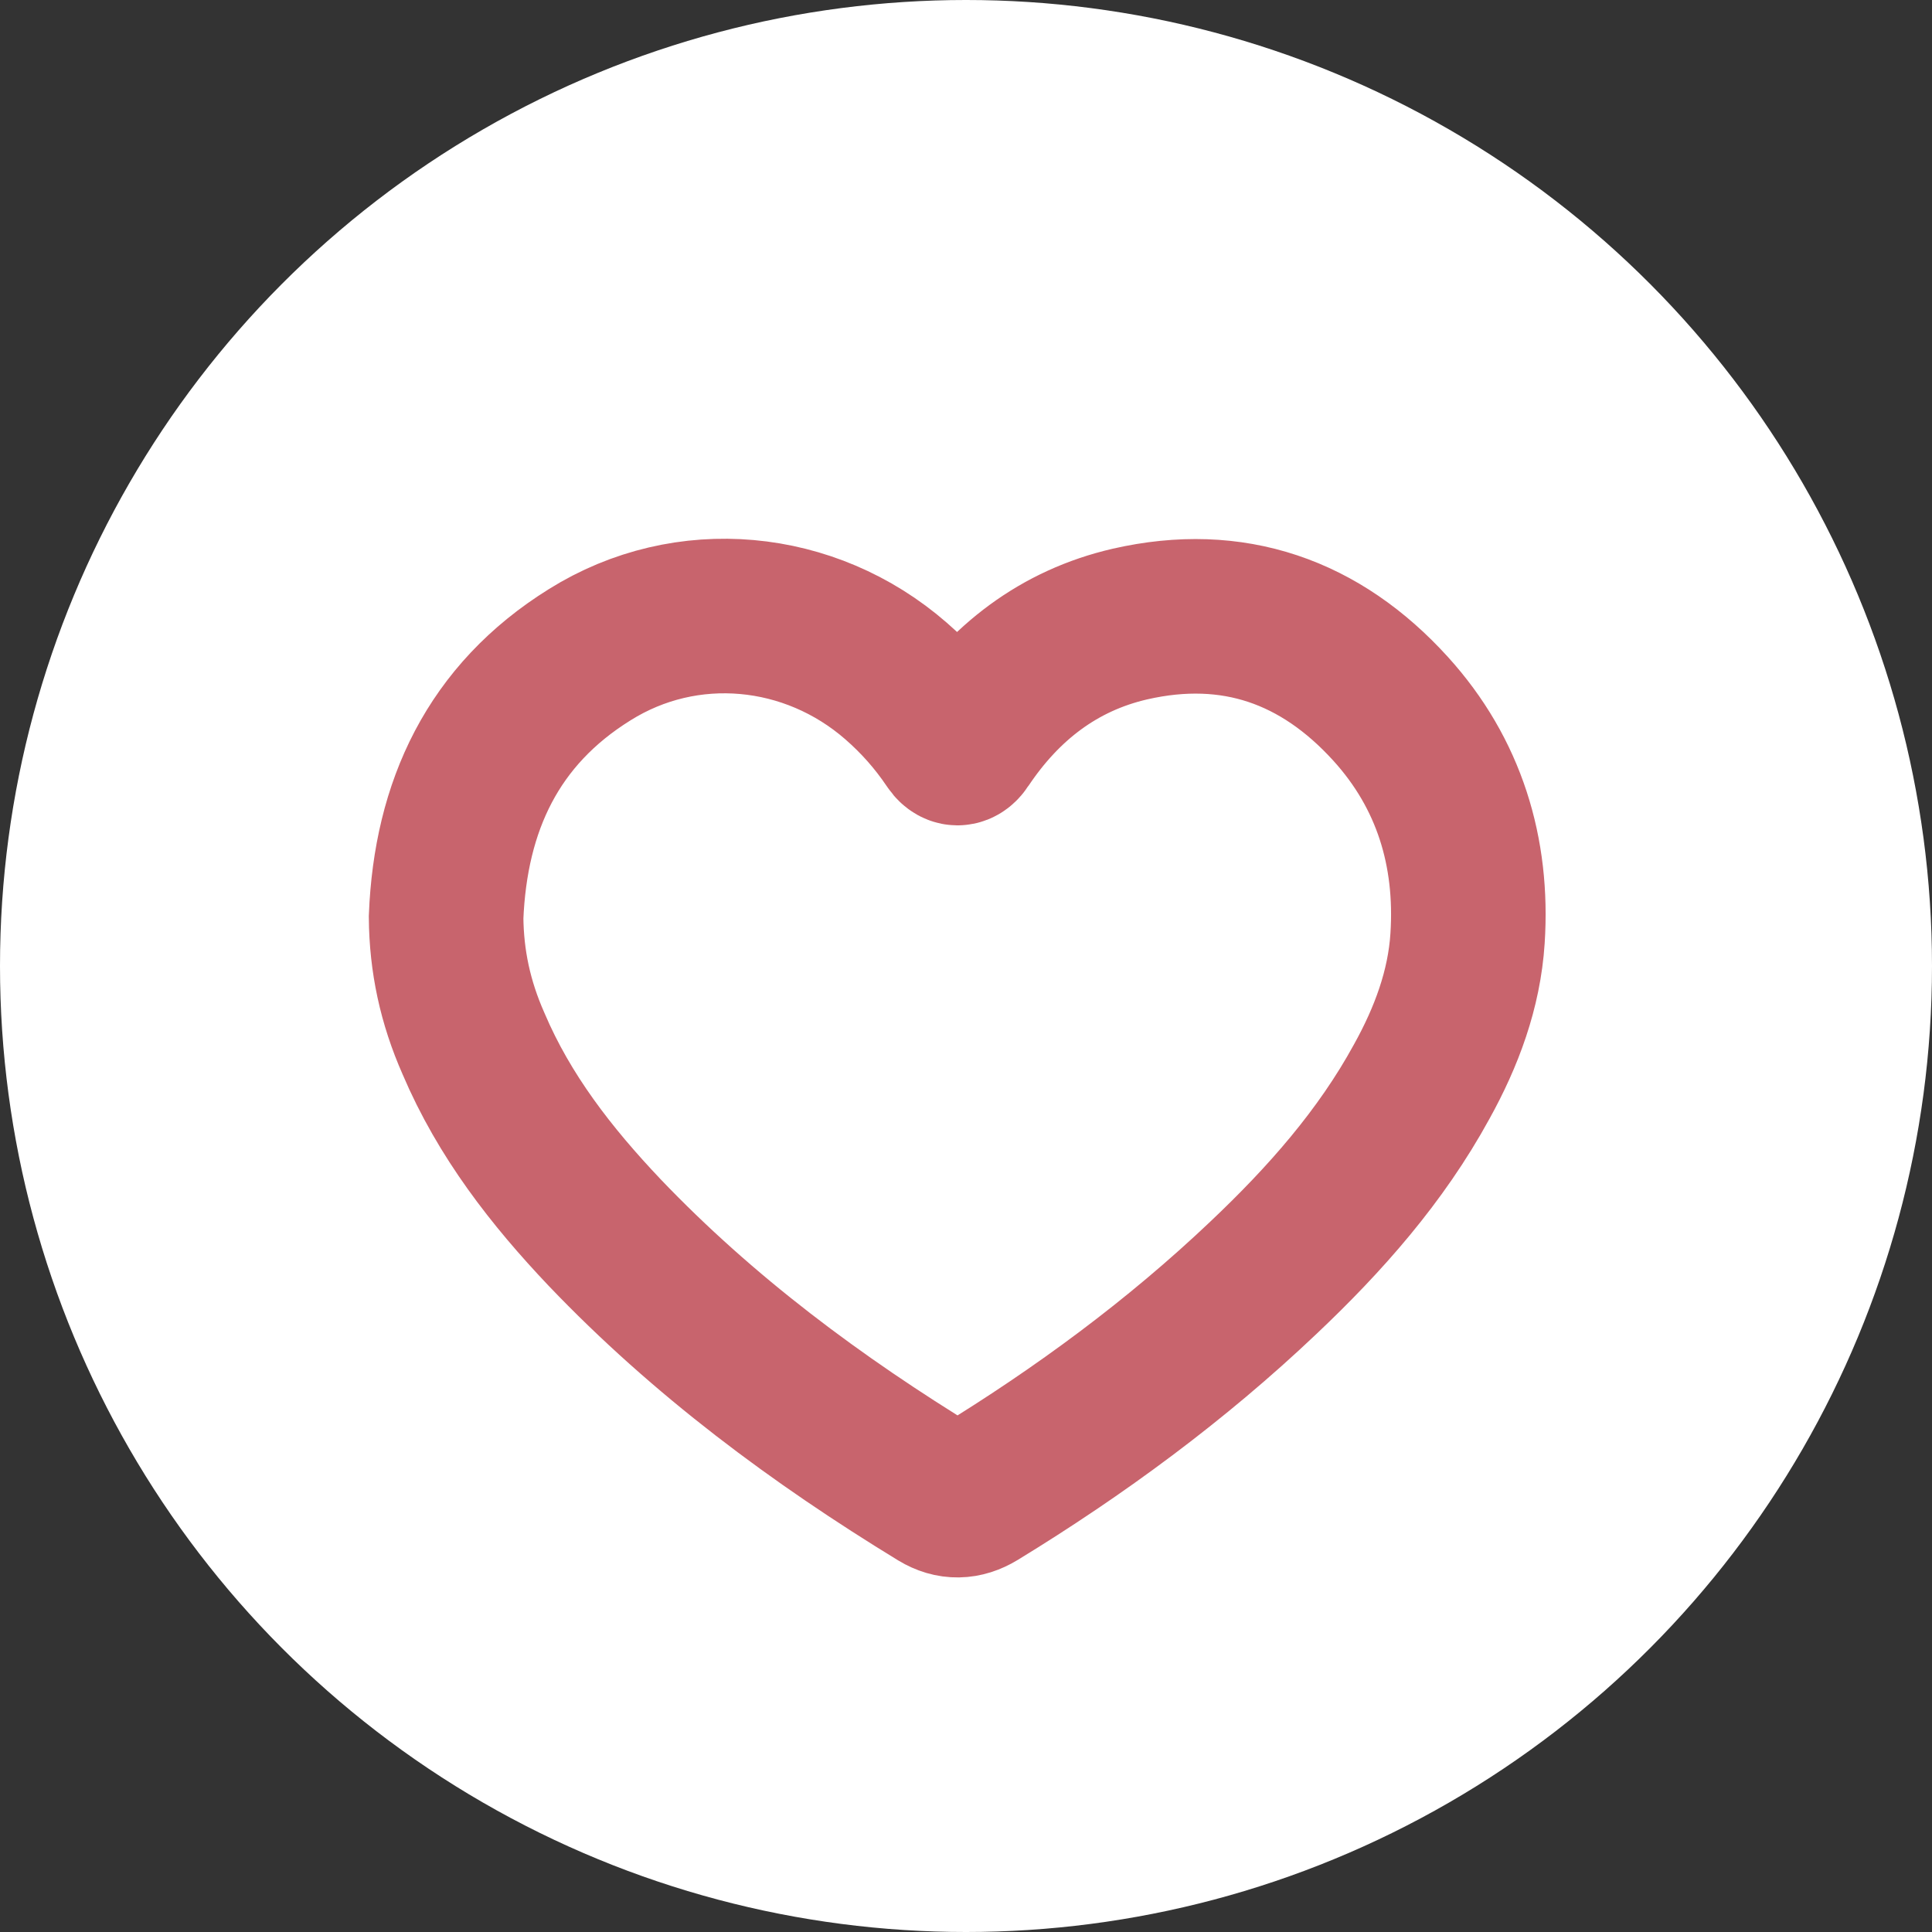 <?xml version="1.0" encoding="UTF-8"?>
<svg id="Calque_1" data-name="Calque 1" xmlns="http://www.w3.org/2000/svg" viewBox="0 0 100 100">
  <rect x="0" y="0" width="100" height="100" fill="#333333" stroke="none"/>
  <defs>
    <style>
      .cls-1 {
        fill: #fff;
      }

      .cls-2 {
        fill: none;
        stroke: #c8646d;
        stroke-miterlimit: 10;
        stroke-width: 8px;
      }
    </style>
  </defs>
  <circle class="cls-1" cx="50" cy="50" r="50"/>
  <path class="cls-2" d="m23.09,47.48c.23-5.76,2.43-10.48,7.43-13.59,5.01-3.14,11.41-2.52,15.86,1.36,1.09.95,2.02,2,2.83,3.2q.35.54.7,0c2.08-3.11,4.89-5.3,8.58-6.15,5.34-1.22,9.86.39,13.49,4.39,3.03,3.34,4.27,7.41,3.98,11.88-.17,2.64-1.09,5.1-2.37,7.41-2.12,3.88-5.01,7.14-8.19,10.15-4.52,4.29-9.51,7.96-14.81,11.2-.68.41-1.34.43-2.02.02-6.29-3.84-12.17-8.21-17.27-13.55-2.76-2.91-5.2-6.04-6.79-9.78-.95-2.15-1.4-4.27-1.42-6.54Z"/>
</svg>